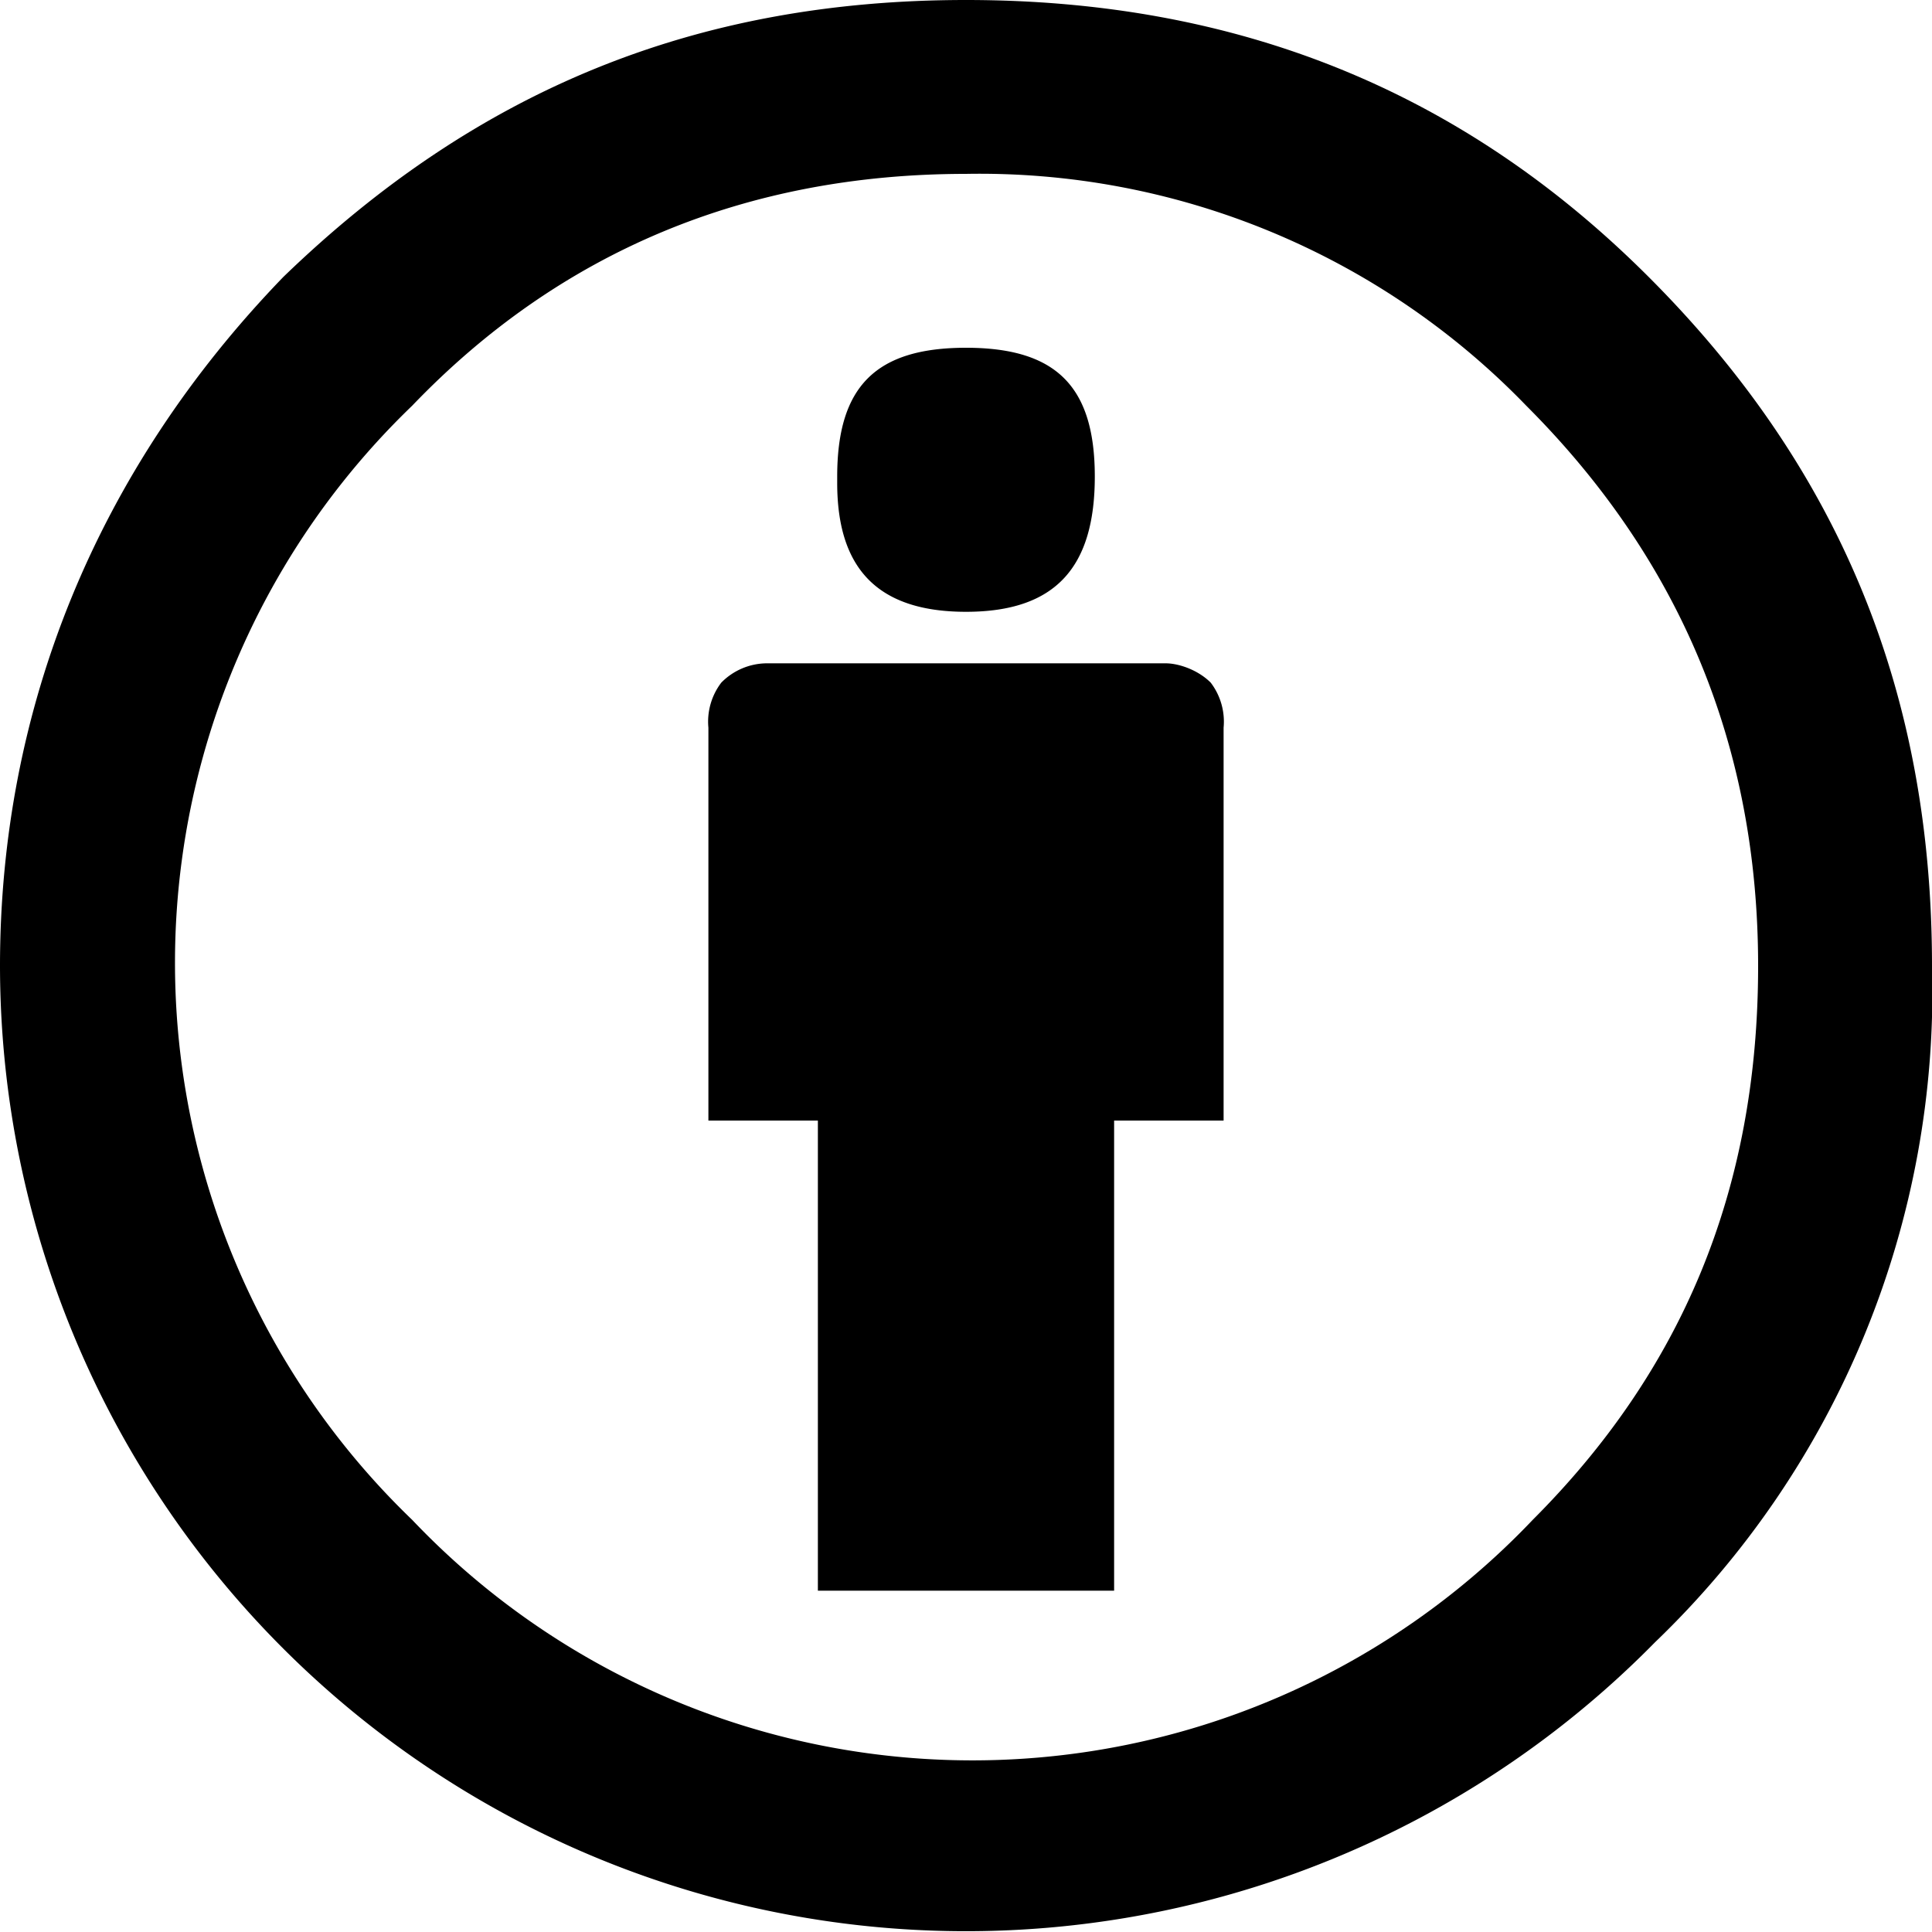 <svg xmlns="http://www.w3.org/2000/svg" viewBox="0 0 300 300"><path d="M150 0c42 0 77 14 106 43 30 30 44 65 44 107a140 140 0 01-43 105A150 150 0 01 0 150c0-40 15-77 44-107C74 14 108 0 150 0zm0 27c-34 0-63 12-86 36a120 120 0 00 0 173 120 120 0 00 174 0c23-23 35-51 35-86 0-34-12-63-36-87A118 118 0 00 150 27zm40 86v61h-17v73h-46v-73H110v-61a10 10 0 01 2-7 10 10 0 01 7-3h62c2 0 5 1 7 3a10 10 0 01 2 7zm-60-39c0-14 6-20 20-20s20 6 20 20-6 21-20 21-20-7-20-20"/></svg>